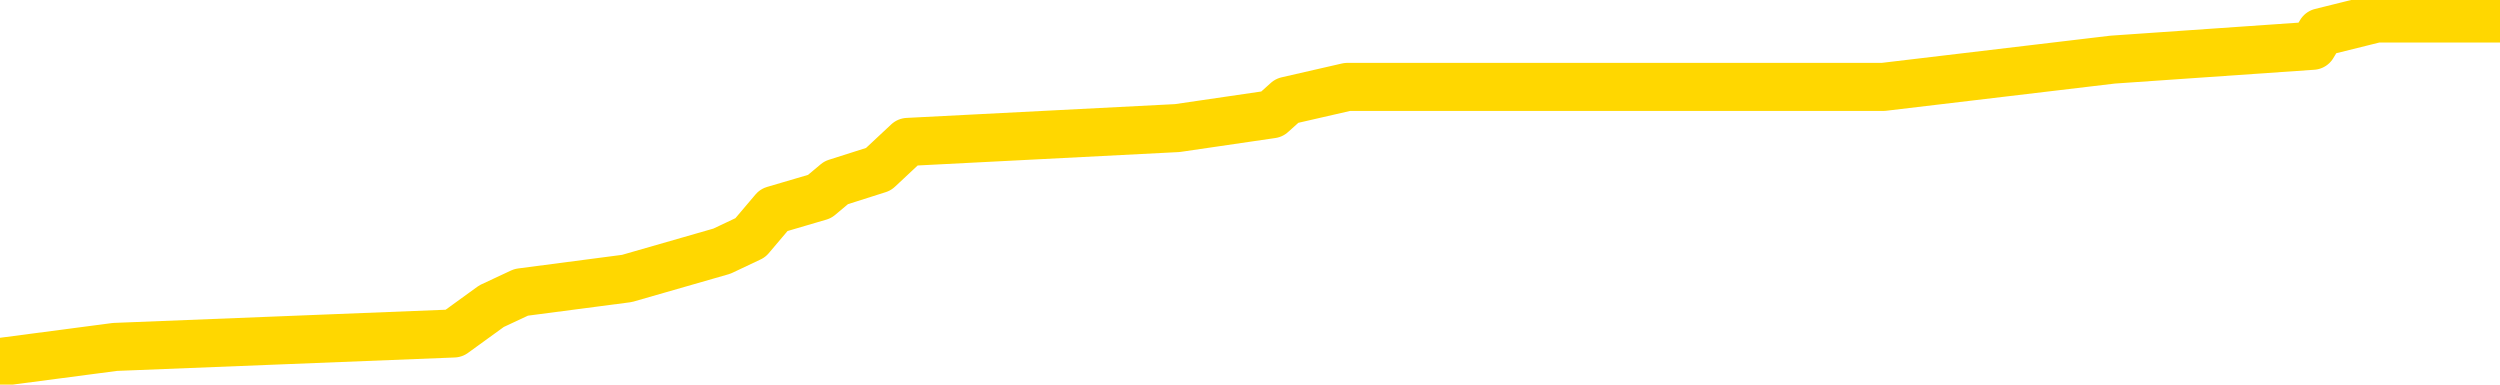 <svg xmlns="http://www.w3.org/2000/svg" version="1.1" viewBox="0 0 6500 1000">
	<path fill="none" stroke="gold" stroke-width="125" stroke-linecap="round" stroke-linejoin="round" d="M0 28518  L-181537 28518 L-181353 28482 L-180862 28411 L-180569 28376 L-180258 28304 L-180023 28269 L-179970 28198 L-179910 28127 L-179757 28091 L-179717 28020 L-179584 27984 L-179292 27949 L-178751 27949 L-178141 27913 L-178093 27913 L-177453 27877 L-177419 27877 L-176894 27877 L-176761 27842 L-176371 27771 L-176043 27700 L-175926 27628 L-175715 27557 L-174998 27557 L-174428 27522 L-174320 27522 L-174146 27486 L-173925 27415 L-173523 27379 L-173497 27308 L-172569 27237 L-172482 27166 L-172400 27095 L-172330 27023 L-172032 26988 L-171880 26917 L-169990 26952 L-169889 26952 L-169627 26952 L-169333 26988 L-169192 26917 L-168943 26917 L-168907 26881 L-168749 26845 L-168286 26774 L-168033 26739 L-167820 26667 L-167569 26632 L-167220 26596 L-166293 26525 L-166199 26454 L-165788 26418 L-164617 26347 L-163428 26312 L-163336 26240 L-163309 26169 L-163043 26098 L-162744 26027 L-162615 25956 L-162577 25885 L-161763 25885 L-161379 25920 L-160318 25956 L-160257 25956 L-159992 26667 L-159521 27344 L-159328 28020 L-159065 28696 L-158728 28660 L-158592 28625 L-158137 28589 L-157394 28554 L-157376 28518 L-157211 28447 L-157143 28447 L-156626 28411 L-155598 28411 L-155402 28376 L-154913 28340 L-154551 28304 L-154142 28304 L-153757 28340 L-152053 28340 L-151955 28340 L-151884 28340 L-151822 28340 L-151638 28304 L-151301 28304 L-150661 28269 L-150584 28233 L-150523 28233 L-150336 28198 L-150256 28198 L-150079 28162 L-150060 28127 L-149830 28127 L-149442 28091 L-148554 28091 L-148514 28055 L-148426 28020 L-148399 27949 L-147391 27913 L-147241 27842 L-147217 27806 L-147084 27771 L-147044 27735 L-145786 27700 L-145728 27700 L-145188 27664 L-145136 27664 L-145089 27664 L-144694 27628 L-144554 27593 L-144354 27557 L-144208 27557 L-144043 27557 L-143766 27593 L-143408 27593 L-142855 27557 L-142210 27522 L-141951 27450 L-141798 27415 L-141397 27379 L-141357 27344 L-141236 27308 L-141174 27344 L-141160 27344 L-141066 27344 L-140773 27308 L-140622 27166 L-140292 27095 L-140214 27023 L-140138 26988 L-139911 26881 L-139845 26810 L-139617 26739 L-139565 26667 L-139400 26632 L-138394 26596 L-138211 26561 L-137660 26525 L-137267 26454 L-136869 26418 L-136019 26347 L-135941 26312 L-135362 26276 L-134921 26276 L-134680 26240 L-134522 26240 L-134122 26169 L-134101 26169 L-133656 26134 L-133251 26098 L-133115 26027 L-132940 25956 L-132803 25885 L-132553 25813 L-131553 25778 L-131471 25742 L-131336 25707 L-131297 25671 L-130407 25635 L-130191 25600 L-129748 25564 L-129631 25529 L-129574 25493 L-128898 25493 L-128797 25458 L-128769 25458 L-127427 25422 L-127021 25386 L-126981 25351 L-126053 25315 L-125955 25280 L-125822 25244 L-125418 25208 L-125392 25173 L-125299 25137 L-125082 25102 L-124671 25030 L-123518 24959 L-123226 24888 L-123197 24817 L-122589 24781 L-122339 24710 L-122319 24675 L-121390 24639 L-121339 24568 L-121216 24532 L-121199 24461 L-121043 24425 L-120868 24354 L-120731 24319 L-120675 24283 L-120567 24248 L-120481 24212 L-120248 24176 L-120173 24141 L-119865 24105 L-119747 24070 L-119577 24034 L-119486 23998 L-119383 23998 L-119360 23963 L-119283 23963 L-119185 23892 L-118818 23856 L-118714 23820 L-118210 23785 L-117758 23749 L-117720 23714 L-117696 23678 L-117655 23643 L-117527 23607 L-117426 23571 L-116984 23536 L-116702 23500 L-116110 23465 L-115979 23429 L-115705 23358 L-115552 23322 L-115399 23287 L-115314 23216 L-115236 23180 L-115050 23144 L-115000 23144 L-114972 23109 L-114892 23073 L-114869 23038 L-114586 22966 L-113982 22895 L-112987 22860 L-112689 22824 L-111955 22788 L-111710 22753 L-111620 22717 L-111043 22682 L-110345 22646 L-109592 22611 L-109274 22575 L-108891 22504 L-108814 22468 L-108180 22433 L-107994 22397 L-107906 22397 L-107777 22397 L-107464 22361 L-107415 22326 L-107273 22290 L-107251 22255 L-106283 22219 L-105738 22183 L-105260 22183 L-105199 22183 L-104875 22183 L-104853 22148 L-104791 22148 L-104581 22112 L-104504 22077 L-104449 22041 L-104427 22006 L-104388 21970 L-104372 21934 L-103615 21899 L-103598 21863 L-102799 21828 L-102646 21792 L-101741 21756 L-101235 21721 L-101006 21650 L-100964 21650 L-100849 21614 L-100673 21579 L-99918 21614 L-99783 21579 L-99619 21543 L-99301 21507 L-99125 21436 L-98103 21365 L-98080 21294 L-97829 21258 L-97615 21187 L-96982 21151 L-96744 21080 L-96711 21009 L-96533 20938 L-96453 20867 L-96363 20831 L-96299 20760 L-95858 20689 L-95835 20653 L-95294 20618 L-95038 20582 L-94543 20546 L-93666 20511 L-93629 20475 L-93577 20440 L-93535 20404 L-93418 20369 L-93142 20333 L-92935 20262 L-92737 20191 L-92714 20119 L-92664 20048 L-92625 20013 L-92547 19977 L-91949 19906 L-91889 19870 L-91786 19835 L-91632 19799 L-91000 19764 L-90319 19728 L-90016 19657 L-89669 19621 L-89472 19586 L-89424 19514 L-89103 19479 L-88476 19443 L-88329 19408 L-88293 19372 L-88235 19337 L-88158 19265 L-87917 19265 L-87829 19230 L-87734 19194 L-87441 19159 L-87306 19123 L-87246 19087 L-87209 19016 L-86937 19016 L-85931 18981 L-85755 18945 L-85705 18945 L-85412 18909 L-85220 18838 L-84887 18803 L-84380 18767 L-83818 18696 L-83803 18625 L-83786 18589 L-83686 18518 L-83571 18447 L-83532 18376 L-83495 18340 L-83429 18340 L-83401 18304 L-83262 18340 L-82969 18340 L-82919 18340 L-82814 18340 L-82549 18304 L-82084 18269 L-81940 18269 L-81885 18198 L-81828 18162 L-81637 18127 L-81272 18091 L-81058 18091 L-80863 18091 L-80805 18091 L-80746 18020 L-80592 17984 L-80323 17949 L-79893 18127 L-79877 18127 L-79800 18091 L-79736 18055 L-79606 17806 L-79583 17771 L-79299 17735 L-79251 17700 L-79197 17664 L-78734 17628 L-78696 17628 L-78655 17593 L-78465 17557 L-77984 17522 L-77497 17486 L-77481 17450 L-77443 17415 L-77186 17379 L-77109 17308 L-76879 17272 L-76863 17201 L-76568 17130 L-76126 17095 L-75679 17059 L-75175 17023 L-75021 16988 L-74734 16952 L-74694 16881 L-74363 16845 L-74141 16810 L-73624 16739 L-73548 16703 L-73300 16632 L-73106 16561 L-73046 16525 L-72270 16490 L-72196 16490 L-71965 16454 L-71949 16454 L-71887 16418 L-71691 16383 L-71227 16383 L-71204 16347 L-71074 16347 L-69773 16347 L-69757 16347 L-69679 16312 L-69586 16312 L-69368 16312 L-69216 16276 L-69038 16312 L-68984 16347 L-68697 16383 L-68657 16383 L-68288 16383 L-67847 16383 L-67664 16383 L-67343 16347 L-67048 16347 L-66602 16276 L-66530 16240 L-66068 16169 L-65630 16134 L-65448 16098 L-63994 16027 L-63862 15991 L-63405 15920 L-63179 15885 L-62793 15813 L-62276 15742 L-61322 15671 L-60528 15600 L-59853 15564 L-59428 15493 L-59117 15458 L-58887 15351 L-58203 15244 L-58190 15137 L-57980 14995 L-57958 14959 L-57784 14888 L-56834 14853 L-56566 14781 L-55751 14746 L-55440 14675 L-55403 14639 L-55345 14568 L-54728 14532 L-54091 14461 L-52464 14425 L-51791 14390 L-51149 14390 L-51071 14390 L-51015 14390 L-50979 14390 L-50951 14354 L-50839 14283 L-50821 14248 L-50798 14212 L-50645 14176 L-50591 14105 L-50513 14070 L-50394 14034 L-50296 13998 L-50179 13963 L-49909 13892 L-49640 13856 L-49622 13785 L-49422 13749 L-49275 13678 L-49049 13643 L-48915 13607 L-48606 13571 L-48546 13536 L-48193 13465 L-47844 13429 L-47743 13393 L-47679 13322 L-47619 13287 L-47235 13216 L-46854 13180 L-46749 13144 L-46489 13109 L-46218 13038 L-46059 13002 L-46026 12966 L-45964 12931 L-45823 12895 L-45639 12860 L-45595 12824 L-45307 12824 L-45290 12788 L-45057 12788 L-44996 12753 L-44958 12753 L-44378 12717 L-44245 12682 L-44221 12539 L-44203 12290 L-44185 12006 L-44169 11721 L-44145 11436 L-44129 11223 L-44108 10974 L-44091 10724 L-44068 10582 L-44051 10440 L-44029 10333 L-44013 10262 L-43964 10155 L-43891 10048 L-43857 9870 L-43833 9728 L-43797 9586 L-43756 9443 L-43719 9372 L-43703 9230 L-43679 9123 L-43642 9052 L-43625 8945 L-43602 8874 L-43584 8803 L-43566 8732 L-43550 8660 L-43520 8554 L-43494 8447 L-43449 8411 L-43433 8340 L-43391 8304 L-43343 8233 L-43272 8162 L-43257 8091 L-43241 8020 L-43178 7984 L-43139 7949 L-43100 7913 L-42934 7877 L-42869 7842 L-42853 7806 L-42809 7735 L-42750 7700 L-42538 7664 L-42504 7628 L-42462 7593 L-42384 7557 L-41846 7522 L-41768 7486 L-41664 7415 L-41575 7379 L-41399 7344 L-41049 7308 L-40893 7272 L-40455 7237 L-40298 7201 L-40168 7166 L-39464 7095 L-39263 7059 L-38303 6988 L-37820 6952 L-37721 6952 L-37629 6917 L-37384 6881 L-37311 6845 L-36868 6774 L-36772 6739 L-36757 6703 L-36741 6667 L-36716 6632 L-36250 6596 L-36033 6561 L-35893 6525 L-35600 6490 L-35511 6454 L-35470 6418 L-35440 6383 L-35267 6347 L-35208 6312 L-35132 6276 L-35052 6240 L-34982 6240 L-34673 6205 L-34588 6169 L-34374 6134 L-34339 6098 L-33655 6062 L-33556 6027 L-33351 5991 L-33305 5956 L-33026 5920 L-32964 5885 L-32947 5813 L-32869 5778 L-32561 5707 L-32537 5671 L-32483 5600 L-32460 5564 L-32338 5529 L-32202 5458 L-31958 5422 L-31832 5422 L-31185 5386 L-31169 5386 L-31145 5386 L-30964 5315 L-30888 5280 L-30796 5244 L-30369 5208 L-29952 5173 L-29559 5102 L-29481 5066 L-29462 5030 L-29099 4995 L-28862 4959 L-28634 4924 L-28321 4888 L-28243 4853 L-28162 4781 L-27984 4710 L-27969 4675 L-27703 4603 L-27623 4568 L-27393 4532 L-27167 4497 L-26851 4497 L-26676 4461 L-26315 4461 L-25923 4425 L-25854 4354 L-25790 4319 L-25650 4248 L-25598 4212 L-25496 4141 L-24995 4105 L-24797 4070 L-24551 4034 L-24365 3998 L-24065 3963 L-23989 3927 L-23823 3856 L-22939 3820 L-22910 3749 L-22787 3678 L-22209 3643 L-22131 3607 L-21417 3607 L-21105 3607 L-20892 3607 L-20875 3607 L-20489 3607 L-19964 3536 L-19518 3500 L-19188 3465 L-19035 3429 L-18709 3429 L-18531 3393 L-18450 3393 L-18243 3322 L-18068 3287 L-17139 3251 L-16250 3216 L-16210 3180 L-15983 3180 L-15603 3144 L-14816 3109 L-14581 3073 L-14506 3038 L-14148 3002 L-13576 2931 L-13309 2895 L-12923 2860 L-12819 2860 L-12649 2860 L-12031 2860 L-11820 2860 L-11512 2860 L-11459 2824 L-11331 2788 L-11278 2753 L-11159 2717 L-10823 2646 L-9863 2611 L-9732 2539 L-9530 2504 L-8899 2468 L-8588 2433 L-8174 2397 L-8146 2361 L-8001 2326 L-7581 2290 L-6248 2290 L-6201 2255 L-6073 2183 L-6056 2148 L-5478 2077 L-5272 2041 L-5243 2006 L-5202 1970 L-5145 1934 L-5107 1899 L-5029 1863 L-4886 1828 L-4431 1792 L-4313 1756 L-4028 1721 L-3655 1685 L-3559 1650 L-3232 1614 L-2878 1579 L-2708 1543 L-2660 1507 L-2551 1472 L-2462 1436 L-2435 1401 L-2358 1329 L-2055 1294 L-2021 1223 L-1949 1187 L-1581 1151 L-1246 1116 L-1165 1116 L-945 1080 L-774 1045 L-746 1009 L-249 974 L299 902 L1180 867 L1278 796 L1355 760 L1630 724 L1877 653 L1951 618 L2012 546 L2131 511 L2174 475 L2284 440 L2360 369 L3061 333 L3307 297 L3346 262 L3503 226 L4102 226 L4329 226 L4421 226 L4896 226 L5493 155 L6013 119 L6034 84 L6179 48 L6500 48" />
</svg>
